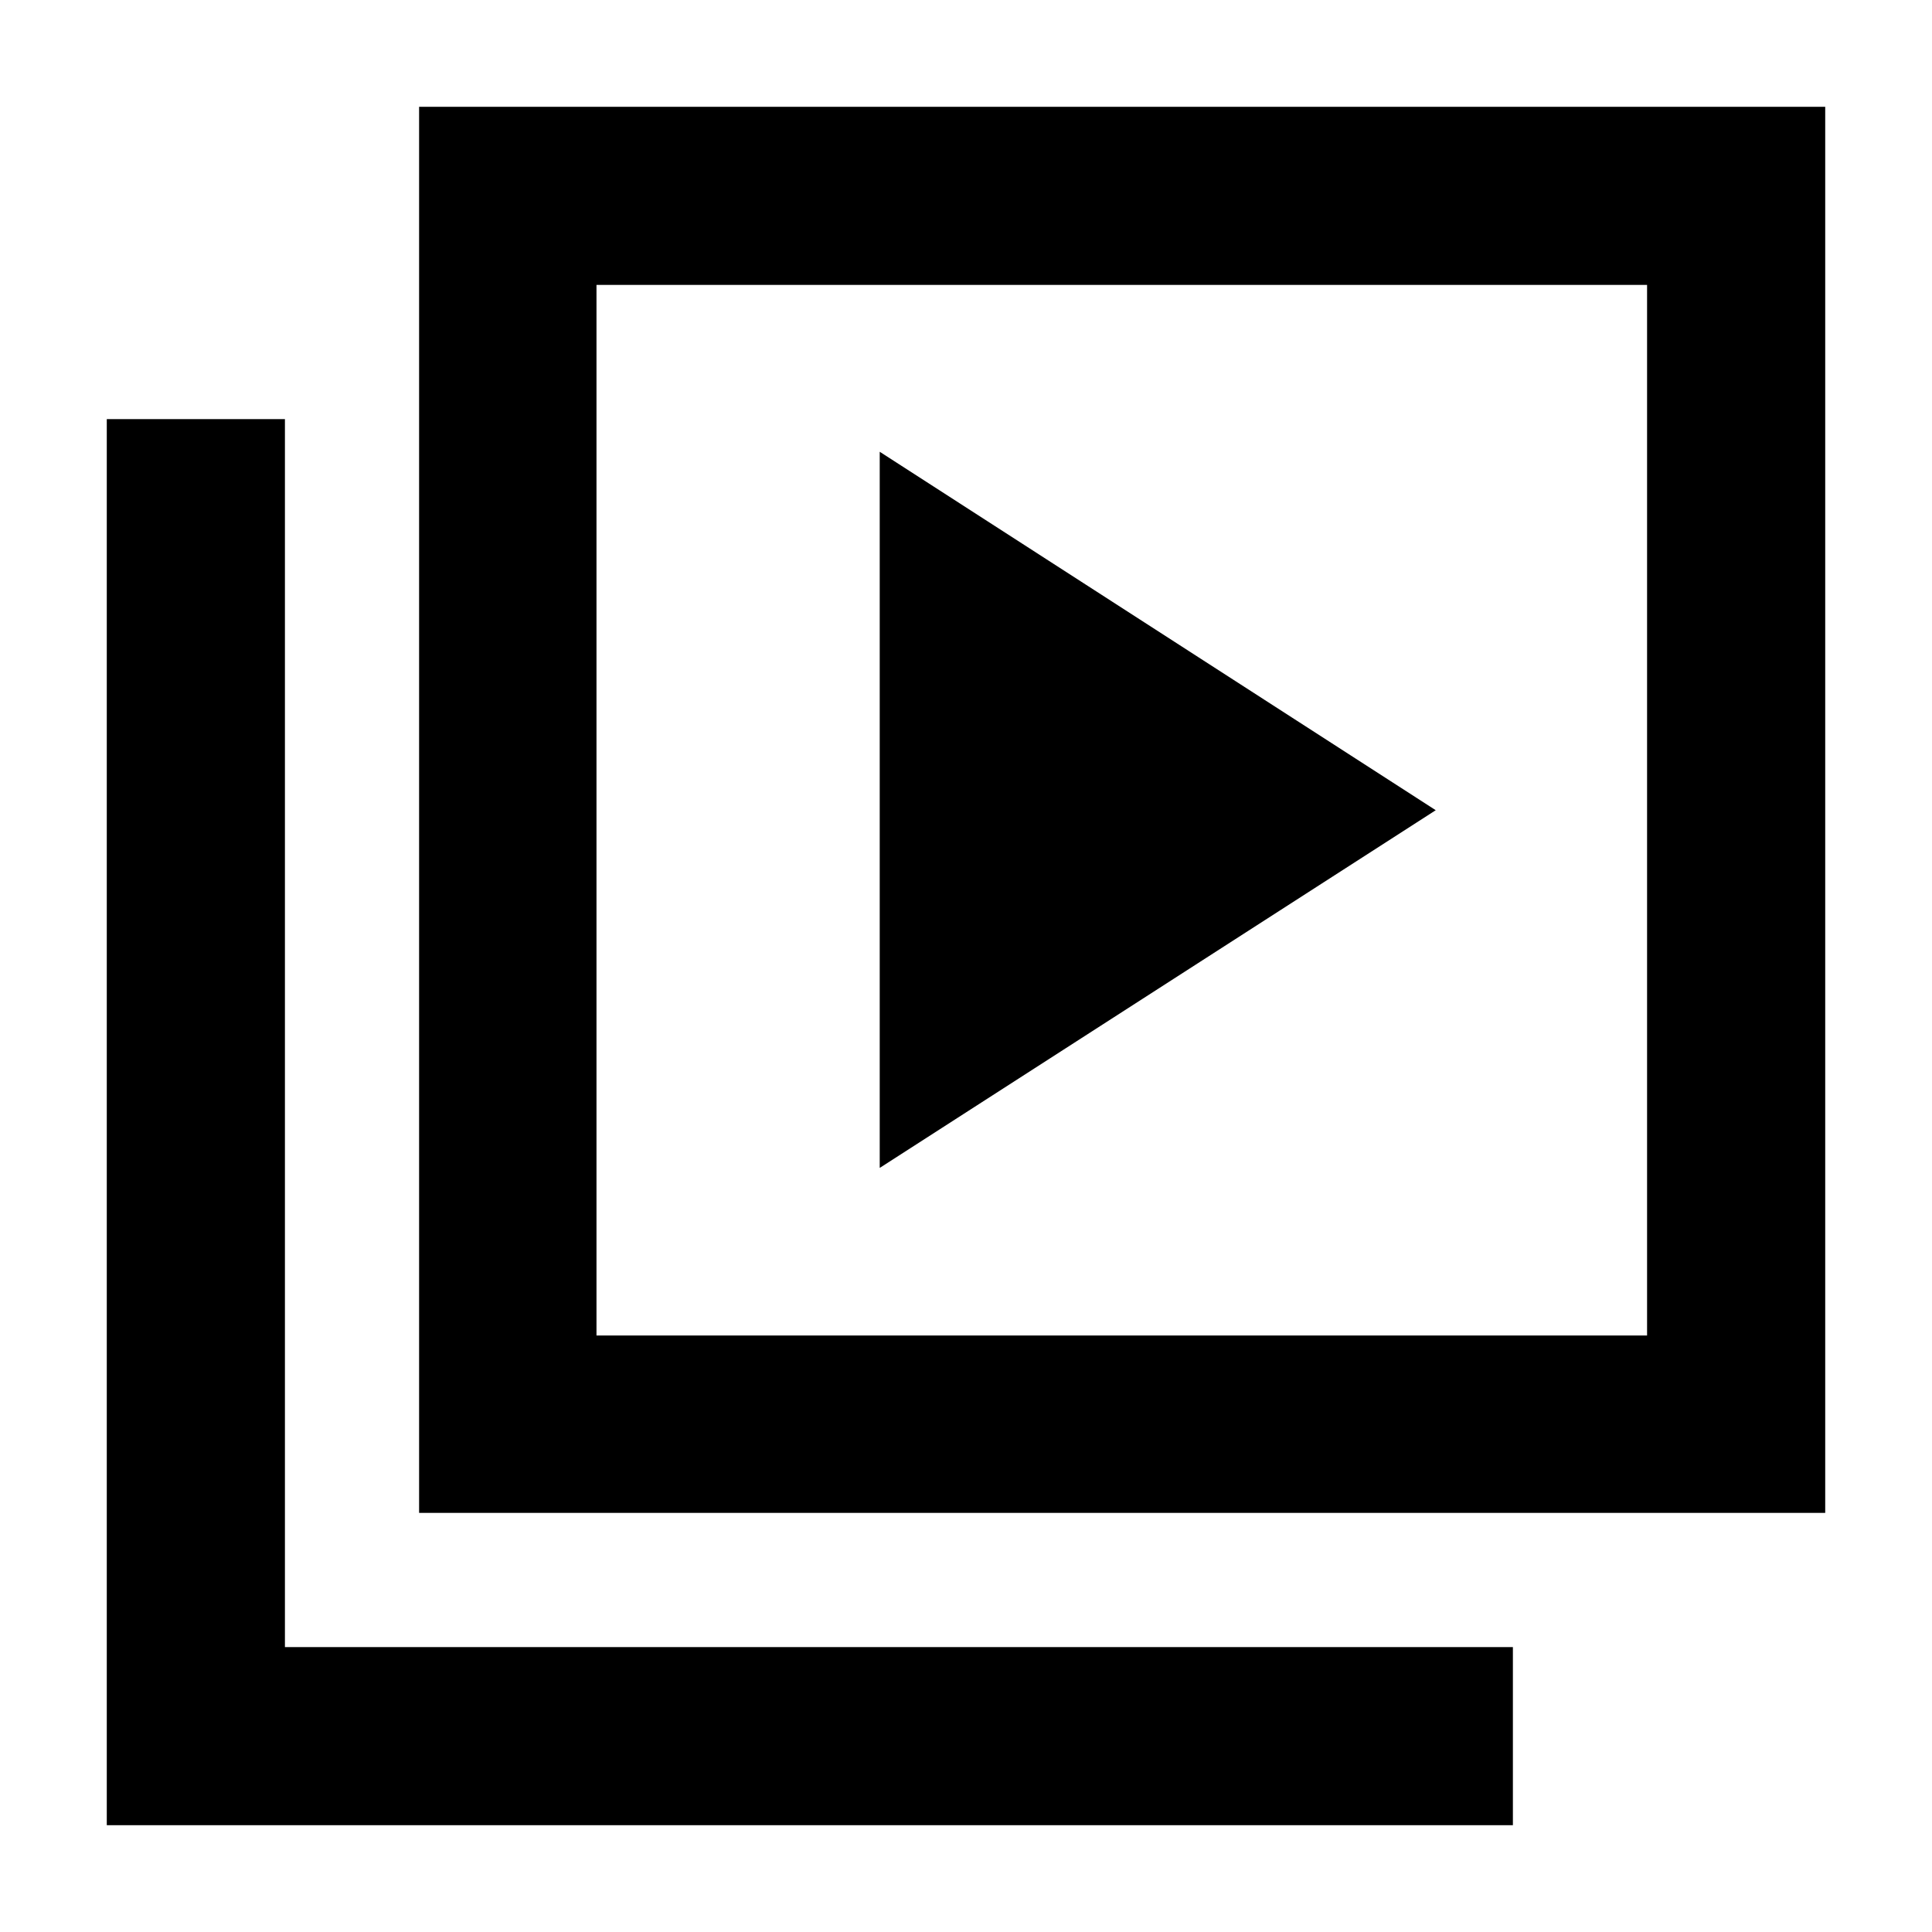 <svg xmlns="http://www.w3.org/2000/svg" height="40" viewBox="0 -960 960 960" width="40"><path d="m437.13-379.67 276.28-177.74-276.28-178.11v355.85ZM208.25-208.25v-698.69h698.69v698.69H208.25Zm88.14-88.14h522.03v-522.03H296.39v522.03ZM53.06-53.06v-698.69h88.52v610.17h610.17v88.52H53.06Zm243.33-765.36v522.03-522.03Z"/></svg>